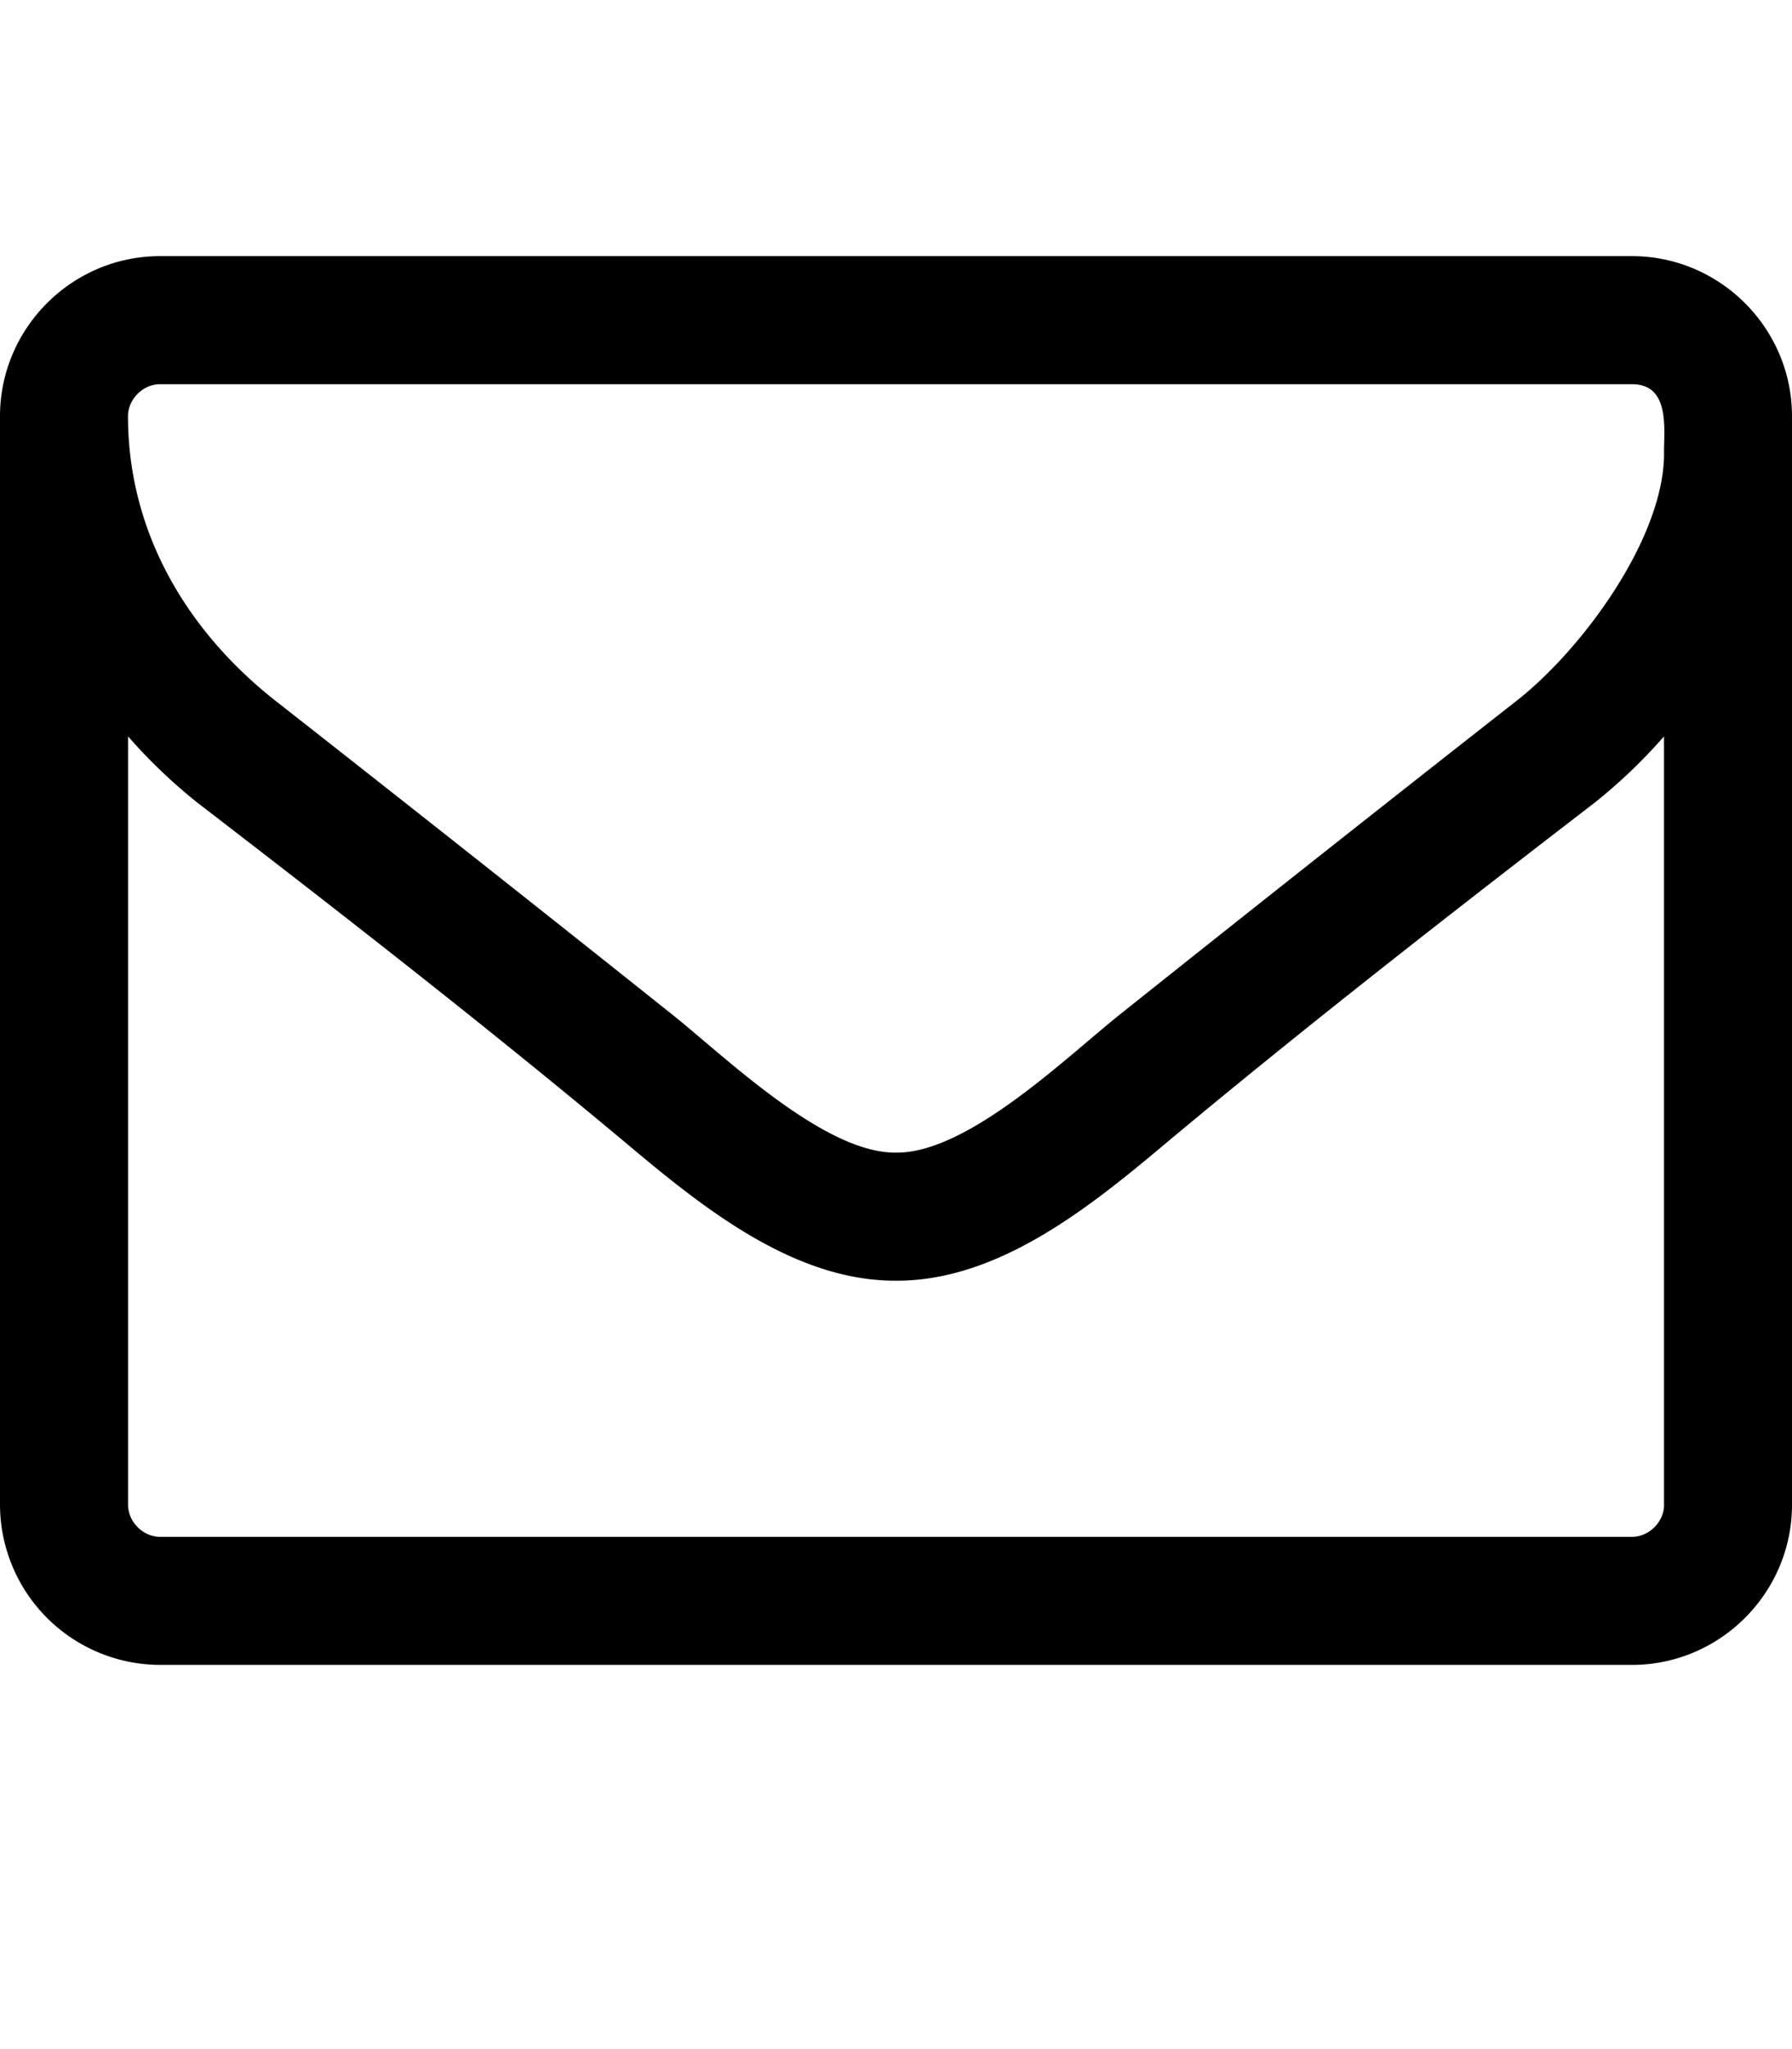 <svg xmlns="http://www.w3.org/2000/svg" viewBox="0 0 28 32"><path d="M26 23.5v-12a8.408 8.408 0 0 1-1.078 1.031c-2.234 1.719-4.484 3.469-6.656 5.281-1.172.984-2.625 2.188-4.25 2.188h-.031c-1.625 0-3.078-1.203-4.25-2.188-2.172-1.813-4.422-3.563-6.656-5.281A8.411 8.411 0 0 1 2.001 11.5v12c0 .266.234.5.5.5h23c.266 0 .5-.234.5-.5zm0-16.422C26 6.687 26.094 6 25.5 6h-23c-.266 0-.5.234-.5.5 0 1.781.891 3.328 2.297 4.438a980.43 980.43 0 0 1 6.266 4.953c.828.672 2.328 2.109 3.422 2.109h.031c1.094 0 2.594-1.437 3.422-2.109a946.207 946.207 0 0 1 6.266-4.953c1.016-.797 2.297-2.531 2.297-3.859zm2-.578v17c0 1.375-1.125 2.5-2.5 2.5h-23A2.507 2.507 0 0 1 0 23.5v-17C0 5.125 1.125 4 2.5 4h23C26.875 4 28 5.125 28 6.5z"/></svg>